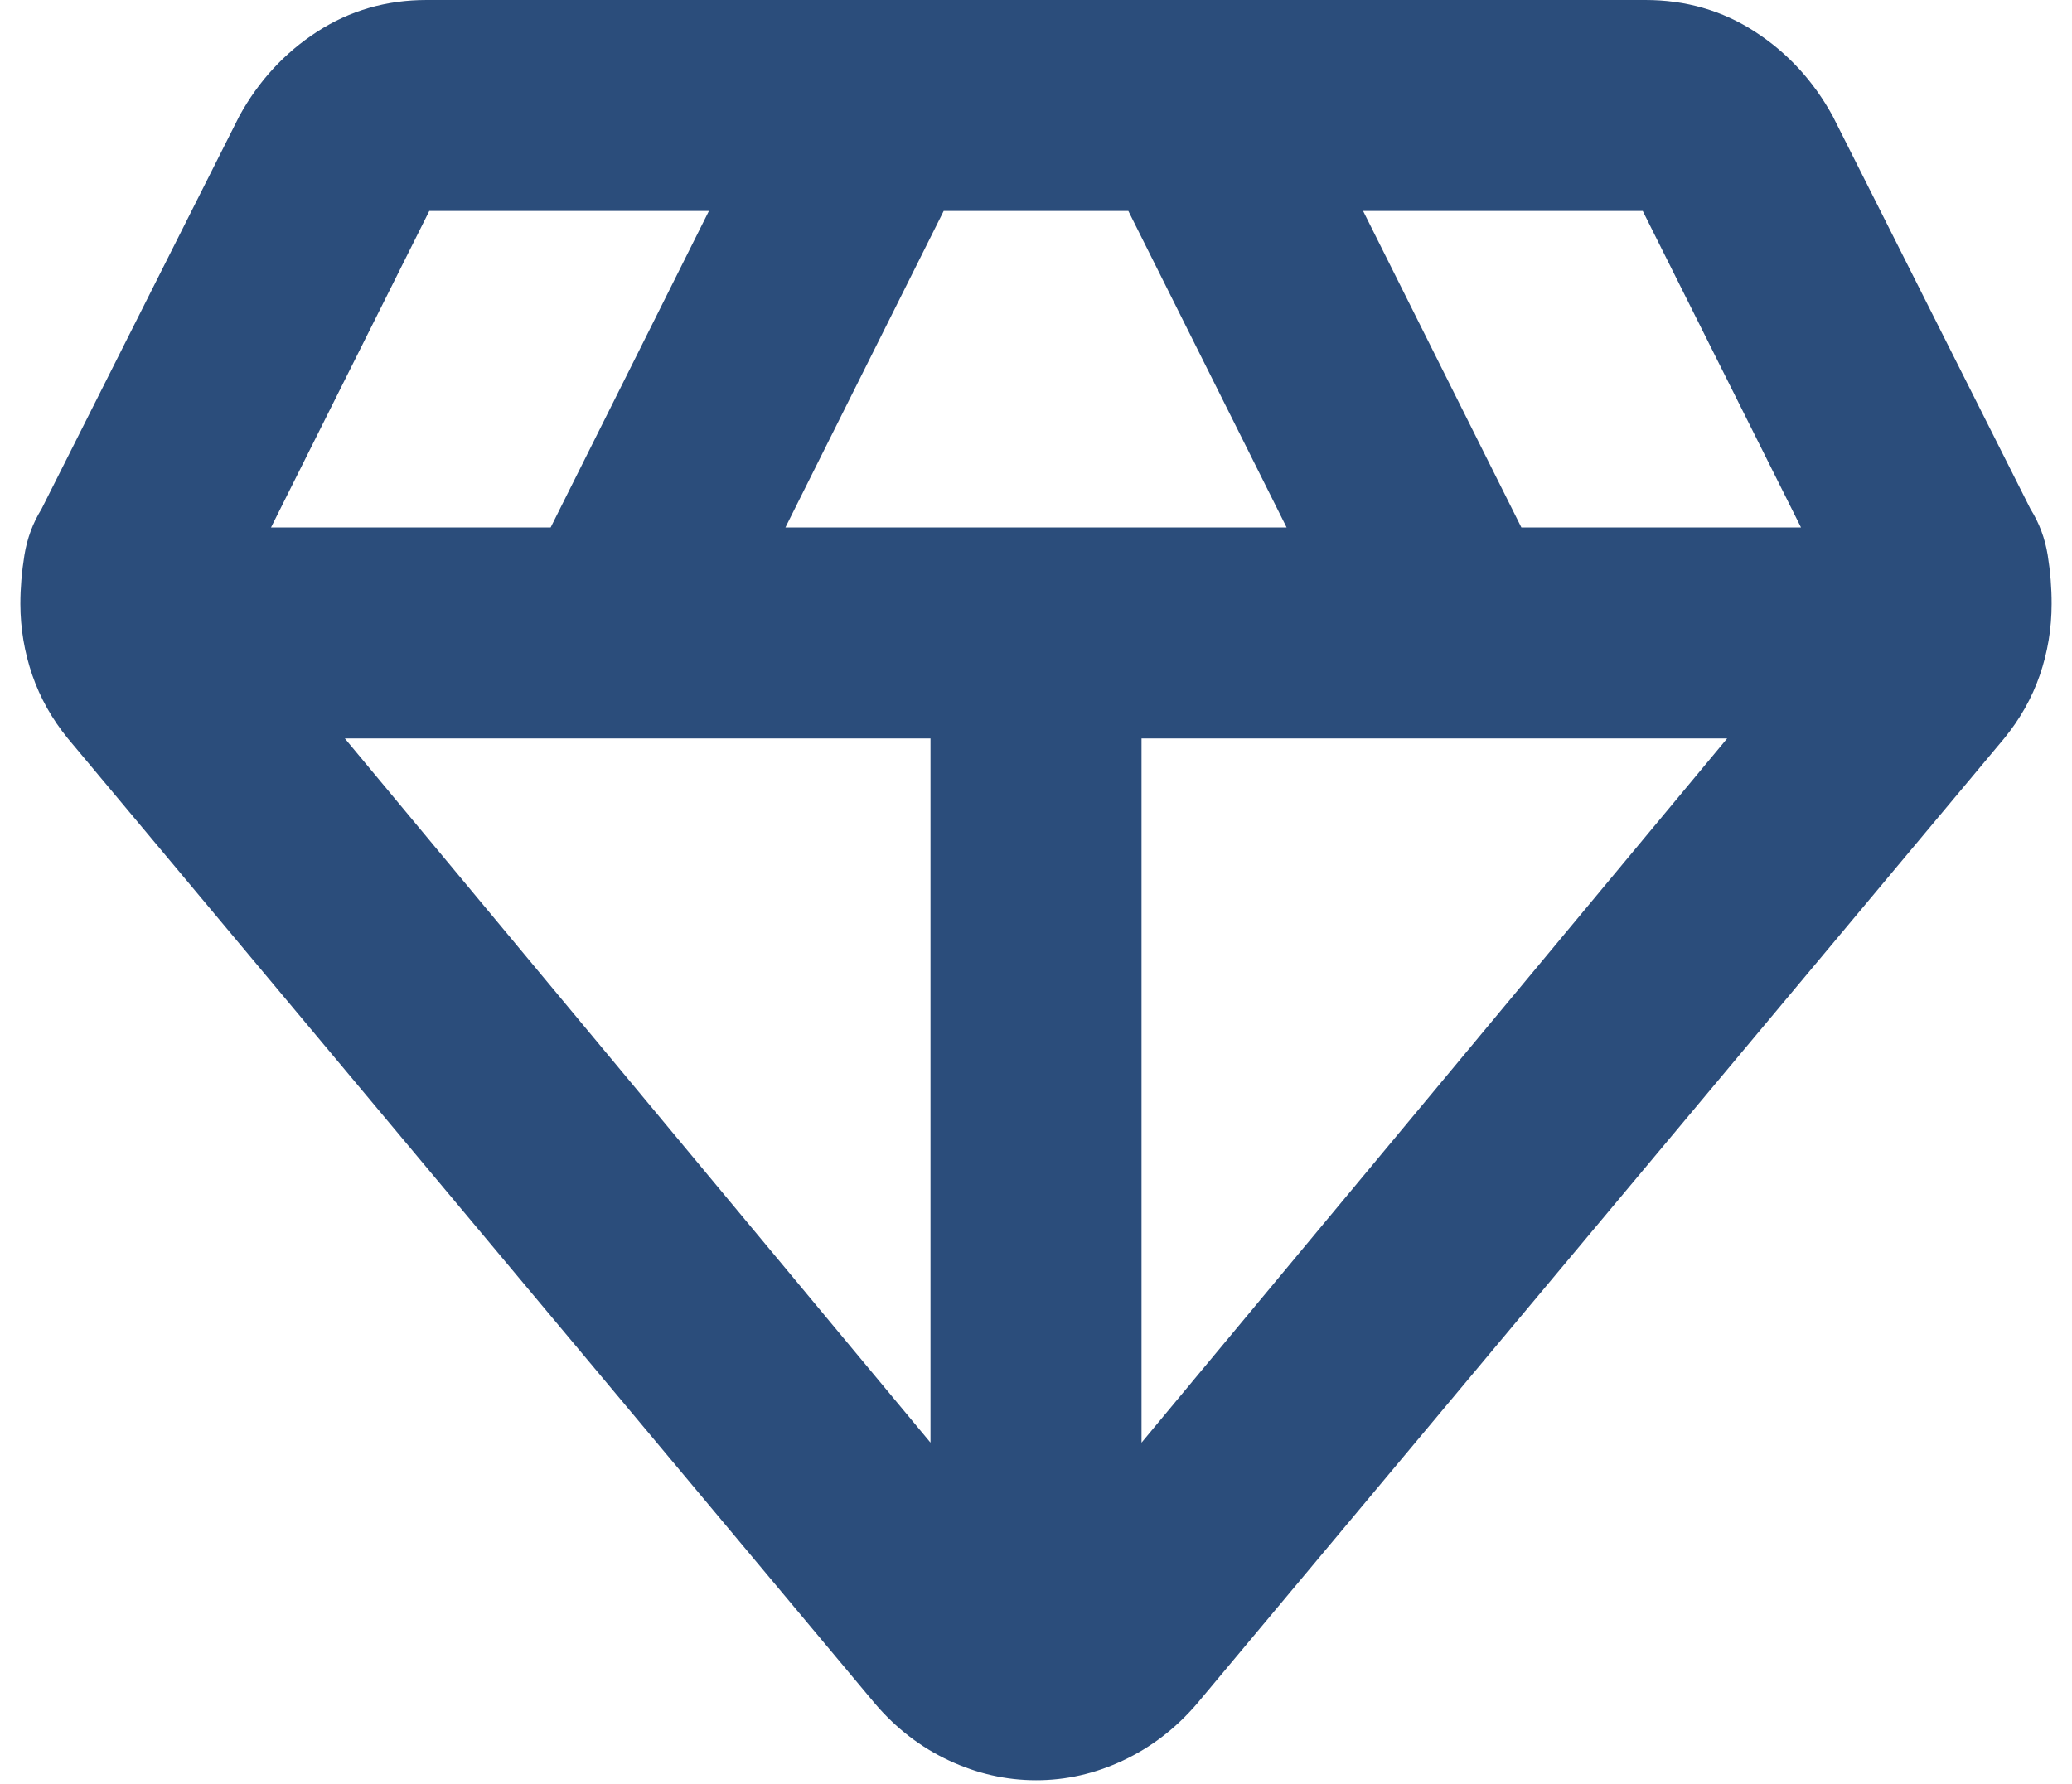 <svg width="72" height="62" viewBox="0 0 72 62" fill="none" xmlns="http://www.w3.org/2000/svg">
<path d="M36 61.875C34.961 61.875 33.953 61.646 32.975 61.189C31.997 60.732 31.142 60.075 30.409 59.217L2.358 25.667C1.808 24.994 1.397 24.261 1.123 23.467C0.849 22.672 0.711 21.847 0.708 20.992C0.708 20.442 0.755 19.877 0.848 19.298C0.941 18.718 1.139 18.183 1.442 17.692L8.317 4.033C8.989 2.811 9.891 1.833 11.023 1.1C12.155 0.367 13.422 0 14.825 0H57.175C58.581 0 59.849 0.367 60.981 1.1C62.113 1.833 63.014 2.811 63.684 4.033L70.558 17.692C70.864 18.181 71.063 18.715 71.156 19.294C71.249 19.873 71.294 20.439 71.292 20.992C71.292 21.847 71.155 22.672 70.881 23.467C70.607 24.261 70.194 24.994 69.642 25.667L41.592 59.217C40.858 60.072 40.003 60.73 39.025 61.189C38.047 61.649 37.039 61.877 36 61.875ZM27.292 18.333H44.709L39.209 7.333H32.792L27.292 18.333ZM32.334 50.142V25.667H11.983L32.334 50.142ZM39.667 50.142L60.017 25.667H39.667V50.142ZM52.867 18.333H62.584L57.084 7.333H47.367L52.867 18.333ZM9.417 18.333H19.134L24.634 7.333H14.917L9.417 18.333Z" fill="#2B4D7B"/>
</svg>
